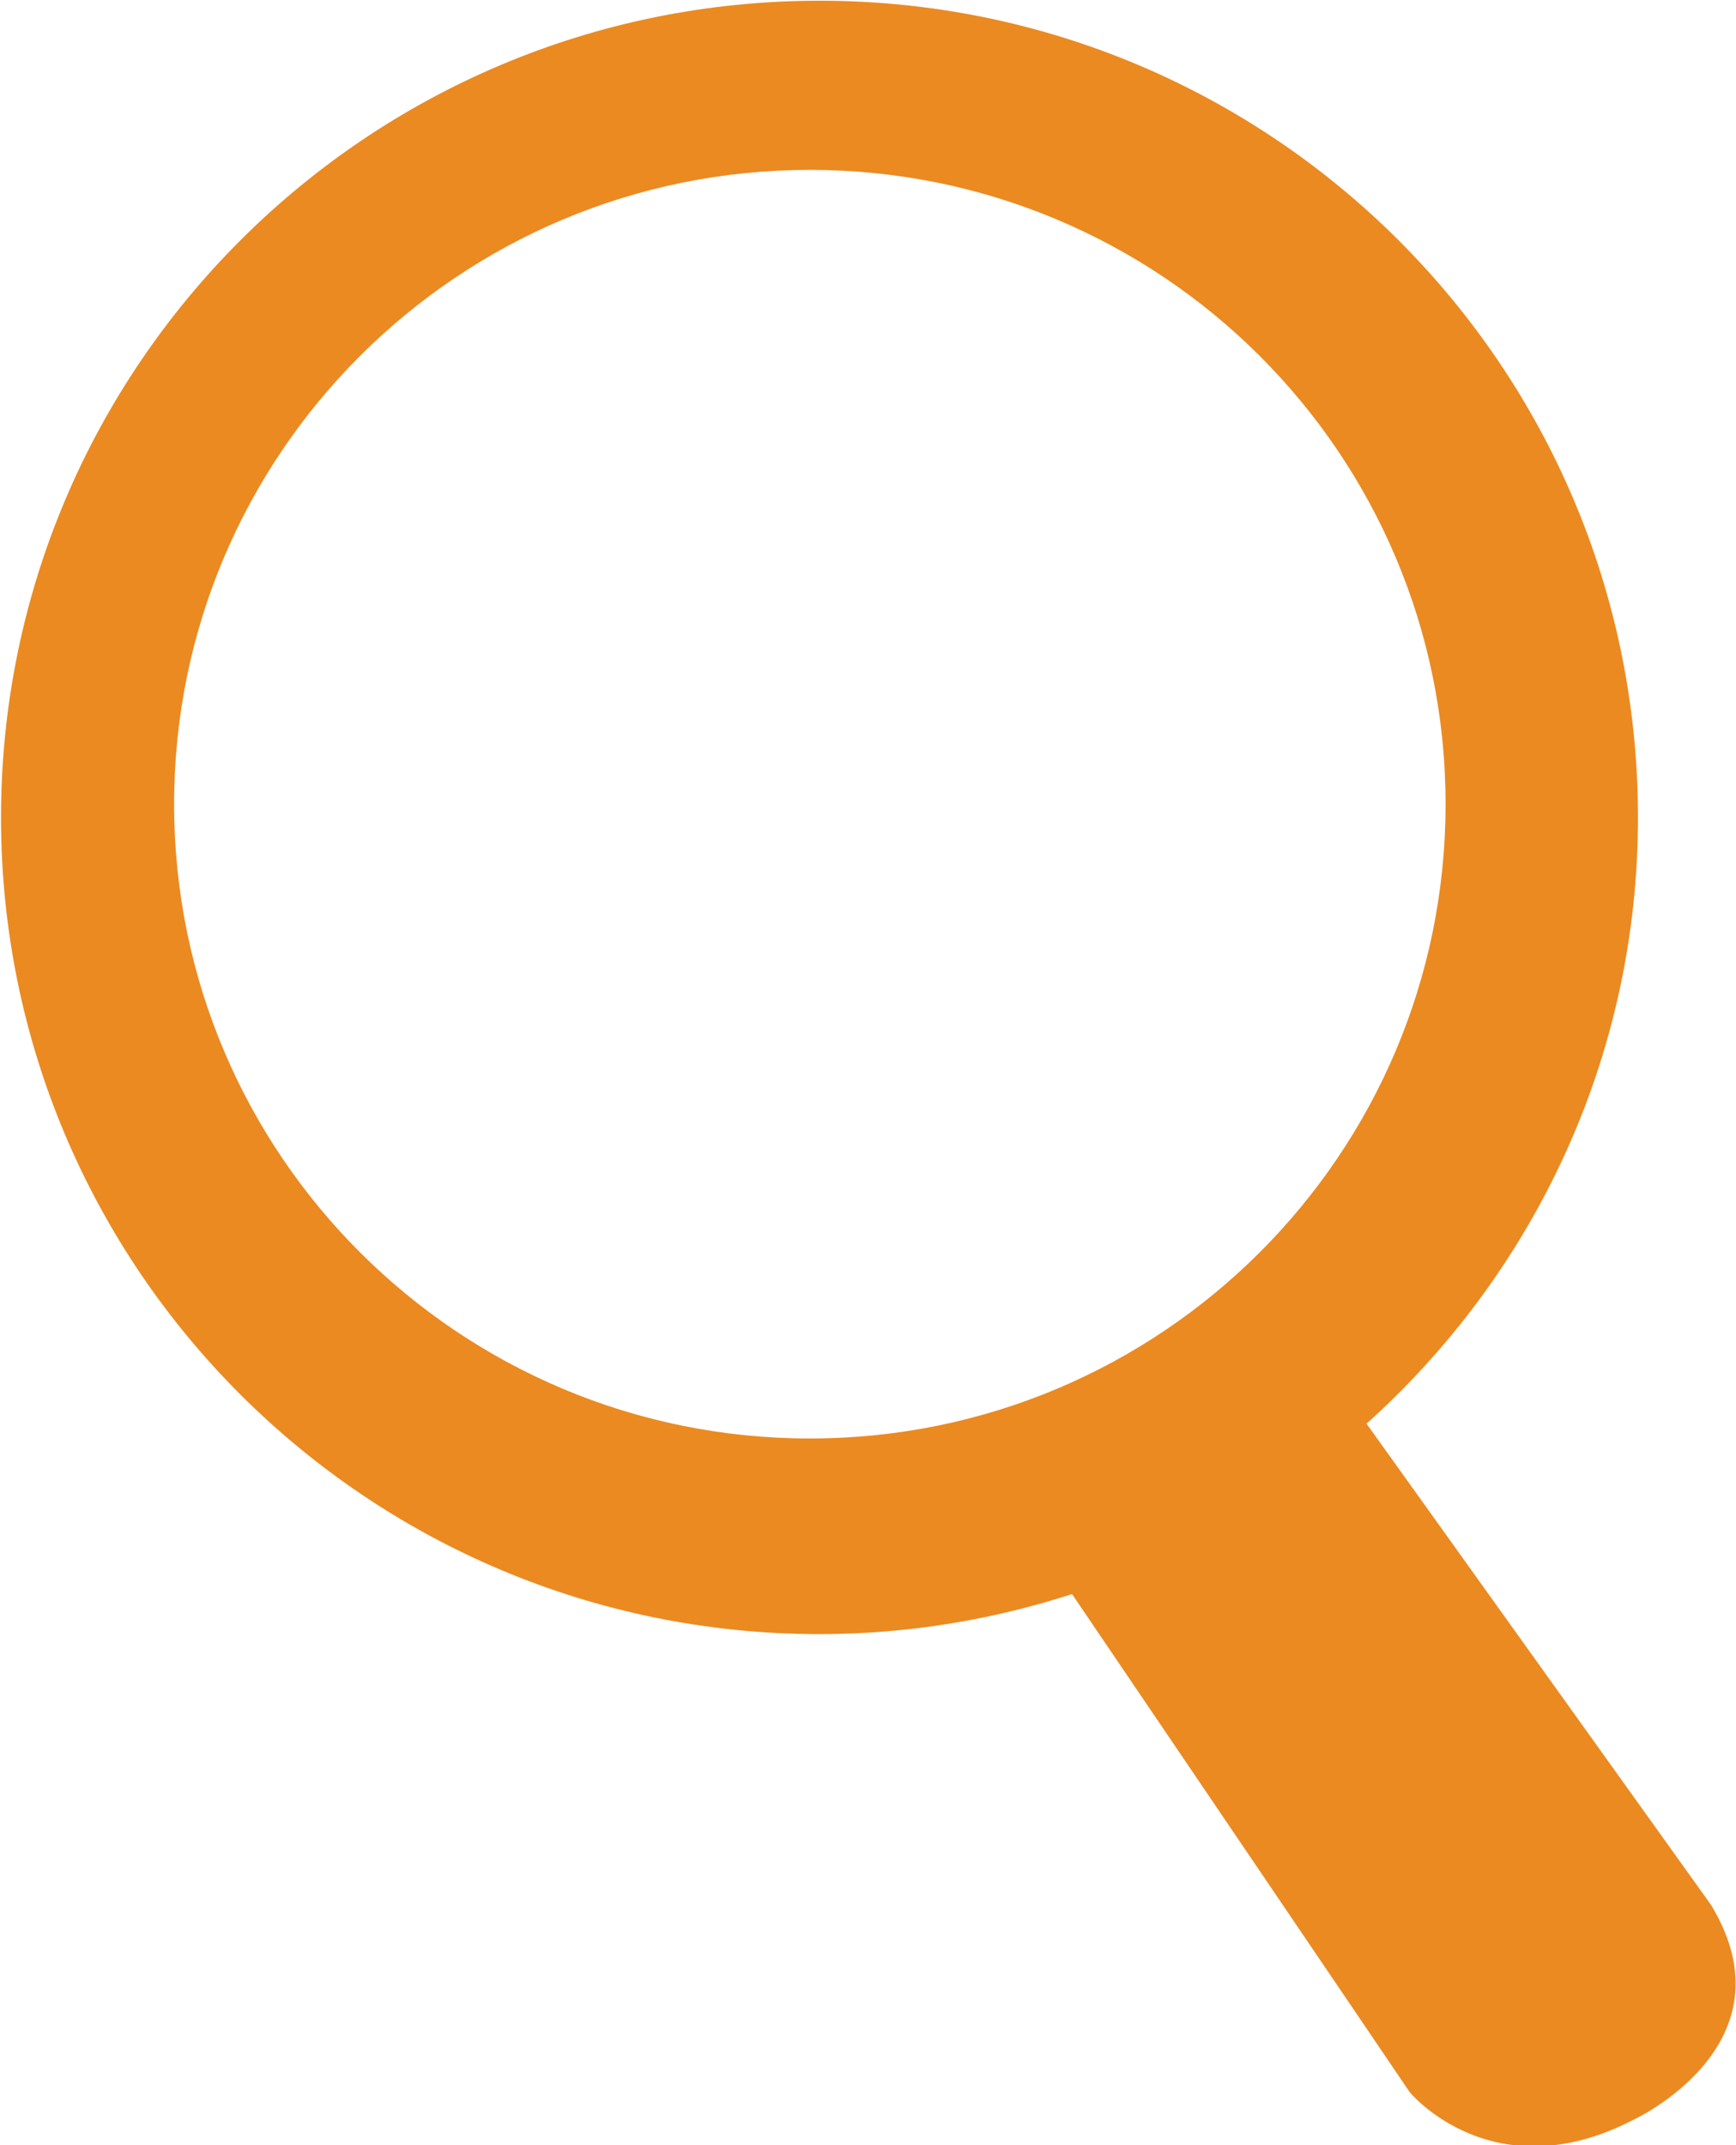 <svg xmlns="http://www.w3.org/2000/svg" xmlns:xlink="http://www.w3.org/1999/xlink" preserveAspectRatio="xMidYMid" width="17" height="21" viewBox="0 0 17 21">
  <defs>
    <style>

      .cls-2 {
        fill: #eb8a21;
      }
    </style>
  </defs>
  <path d="M15.993,20.753 C14.617,21.464 13.806,20.483 13.806,20.483 C13.806,20.483 10.498,15.605 10.498,15.605 C9.719,15.857 8.889,15.997 8.025,15.997 C3.599,15.997 0.010,12.418 0.010,8.003 C0.010,3.587 3.599,0.007 8.025,0.007 C12.452,0.007 16.040,3.587 16.040,8.003 C16.040,10.361 15.011,12.474 13.382,13.937 C13.382,13.937 16.754,18.646 16.754,18.646 C17.590,20.019 15.993,20.753 15.993,20.753 ZM7.931,1.663 C4.493,1.663 1.705,4.442 1.705,7.872 C1.705,11.302 4.493,14.082 7.931,14.082 C11.369,14.082 14.156,11.302 14.156,7.872 C14.156,4.442 11.369,1.663 7.931,1.663 Z" id="path-1" class="cls-2" fill-rule="evenodd"/>
</svg>
